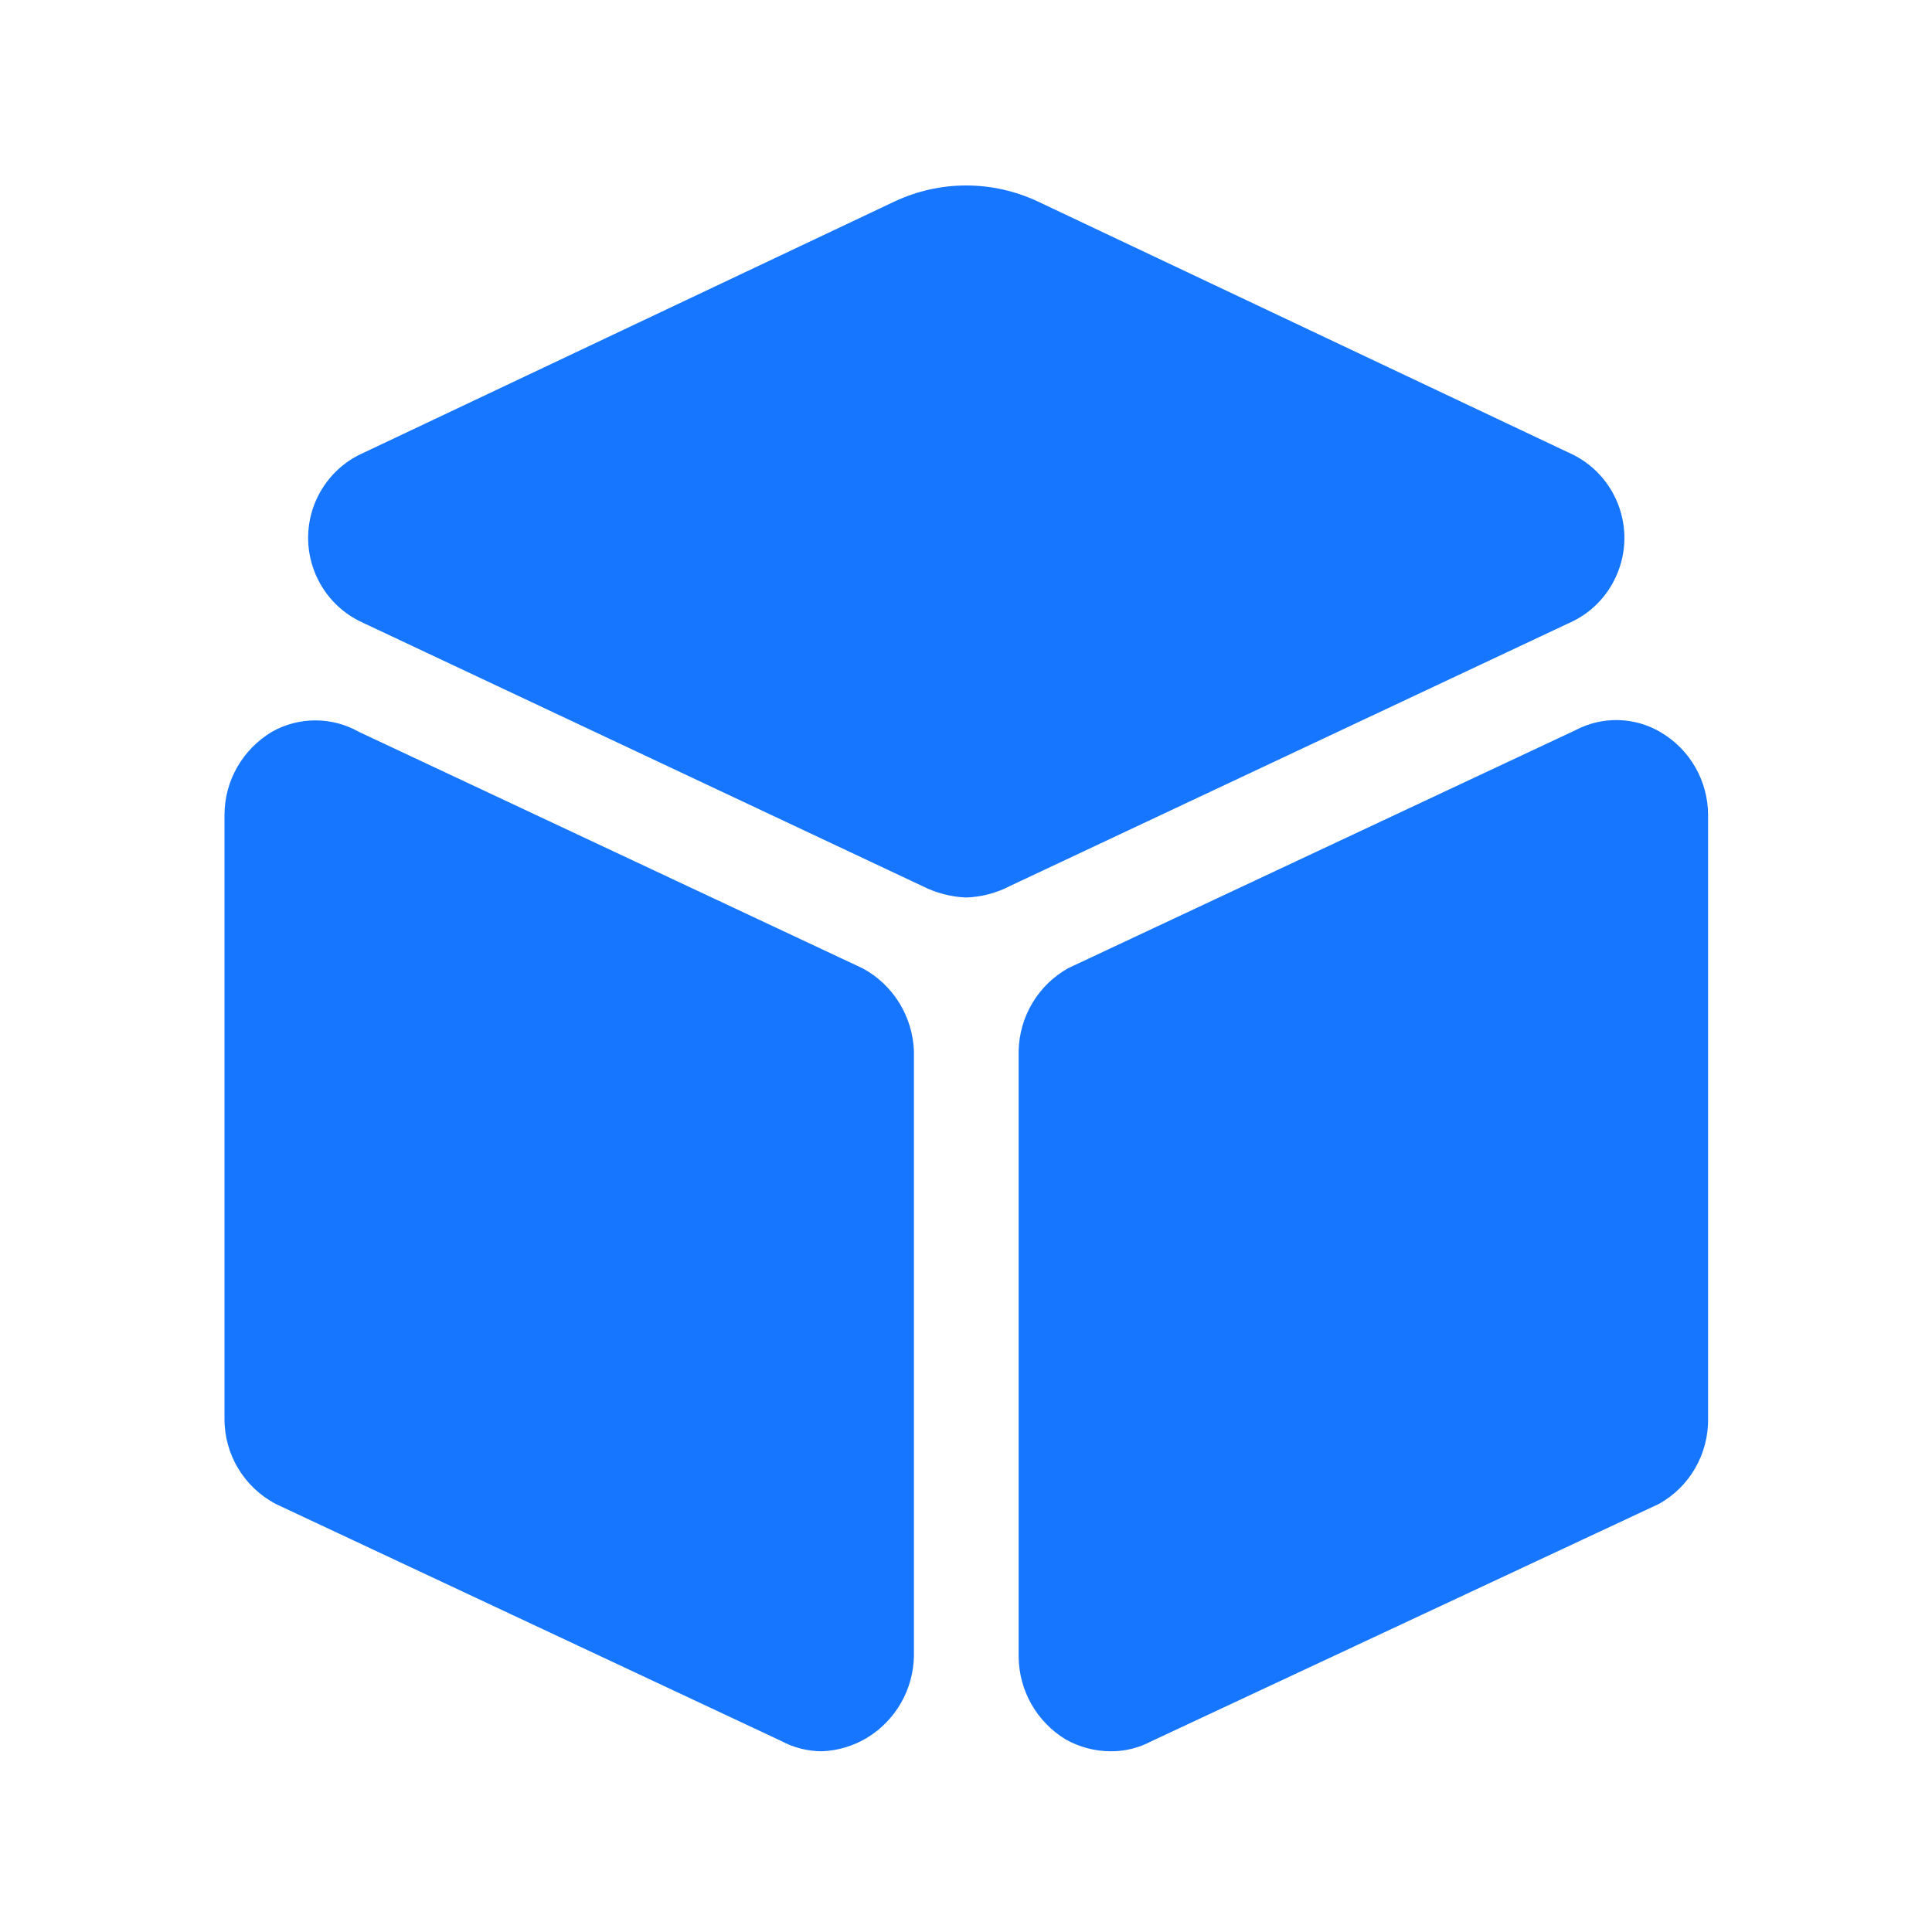 <svg width="20" height="20" viewBox="0 0 20 20" fill="none" xmlns="http://www.w3.org/2000/svg">
<path d="M10.004 9.291C9.844 9.285 9.689 9.244 9.547 9.172L3.762 6.449C3.275 6.232 3.057 5.662 3.273 5.176C3.371 4.957 3.545 4.783 3.762 4.688L9.26 2.086C9.492 1.977 9.745 1.92 10.002 1.92C10.258 1.92 10.512 1.977 10.744 2.086L16.244 4.688C16.73 4.904 16.949 5.475 16.732 5.961C16.635 6.18 16.461 6.354 16.244 6.449L10.459 9.17C10.318 9.244 10.162 9.285 10.004 9.291ZM8.51 18.129C8.361 18.129 8.215 18.092 8.084 18.021L2.857 15.57C2.525 15.396 2.32 15.053 2.324 14.68V8.43C2.326 8.078 2.514 7.756 2.814 7.576C3.094 7.418 3.436 7.418 3.715 7.576L8.932 10.025C9.246 10.195 9.447 10.521 9.461 10.879V17.137C9.457 17.486 9.273 17.809 8.975 17.99C8.834 18.074 8.674 18.123 8.51 18.129ZM11.496 18.129C11.334 18.129 11.174 18.086 11.031 18.006C10.732 17.824 10.549 17.502 10.545 17.152V10.877C10.553 10.521 10.748 10.197 11.057 10.023L16.309 7.559C16.586 7.412 16.922 7.42 17.191 7.58C17.494 7.758 17.68 8.082 17.682 8.434V14.68C17.689 15.049 17.492 15.393 17.17 15.57L11.924 18.023C11.791 18.094 11.645 18.131 11.496 18.129Z" fill="#1776FF"/>
</svg>
